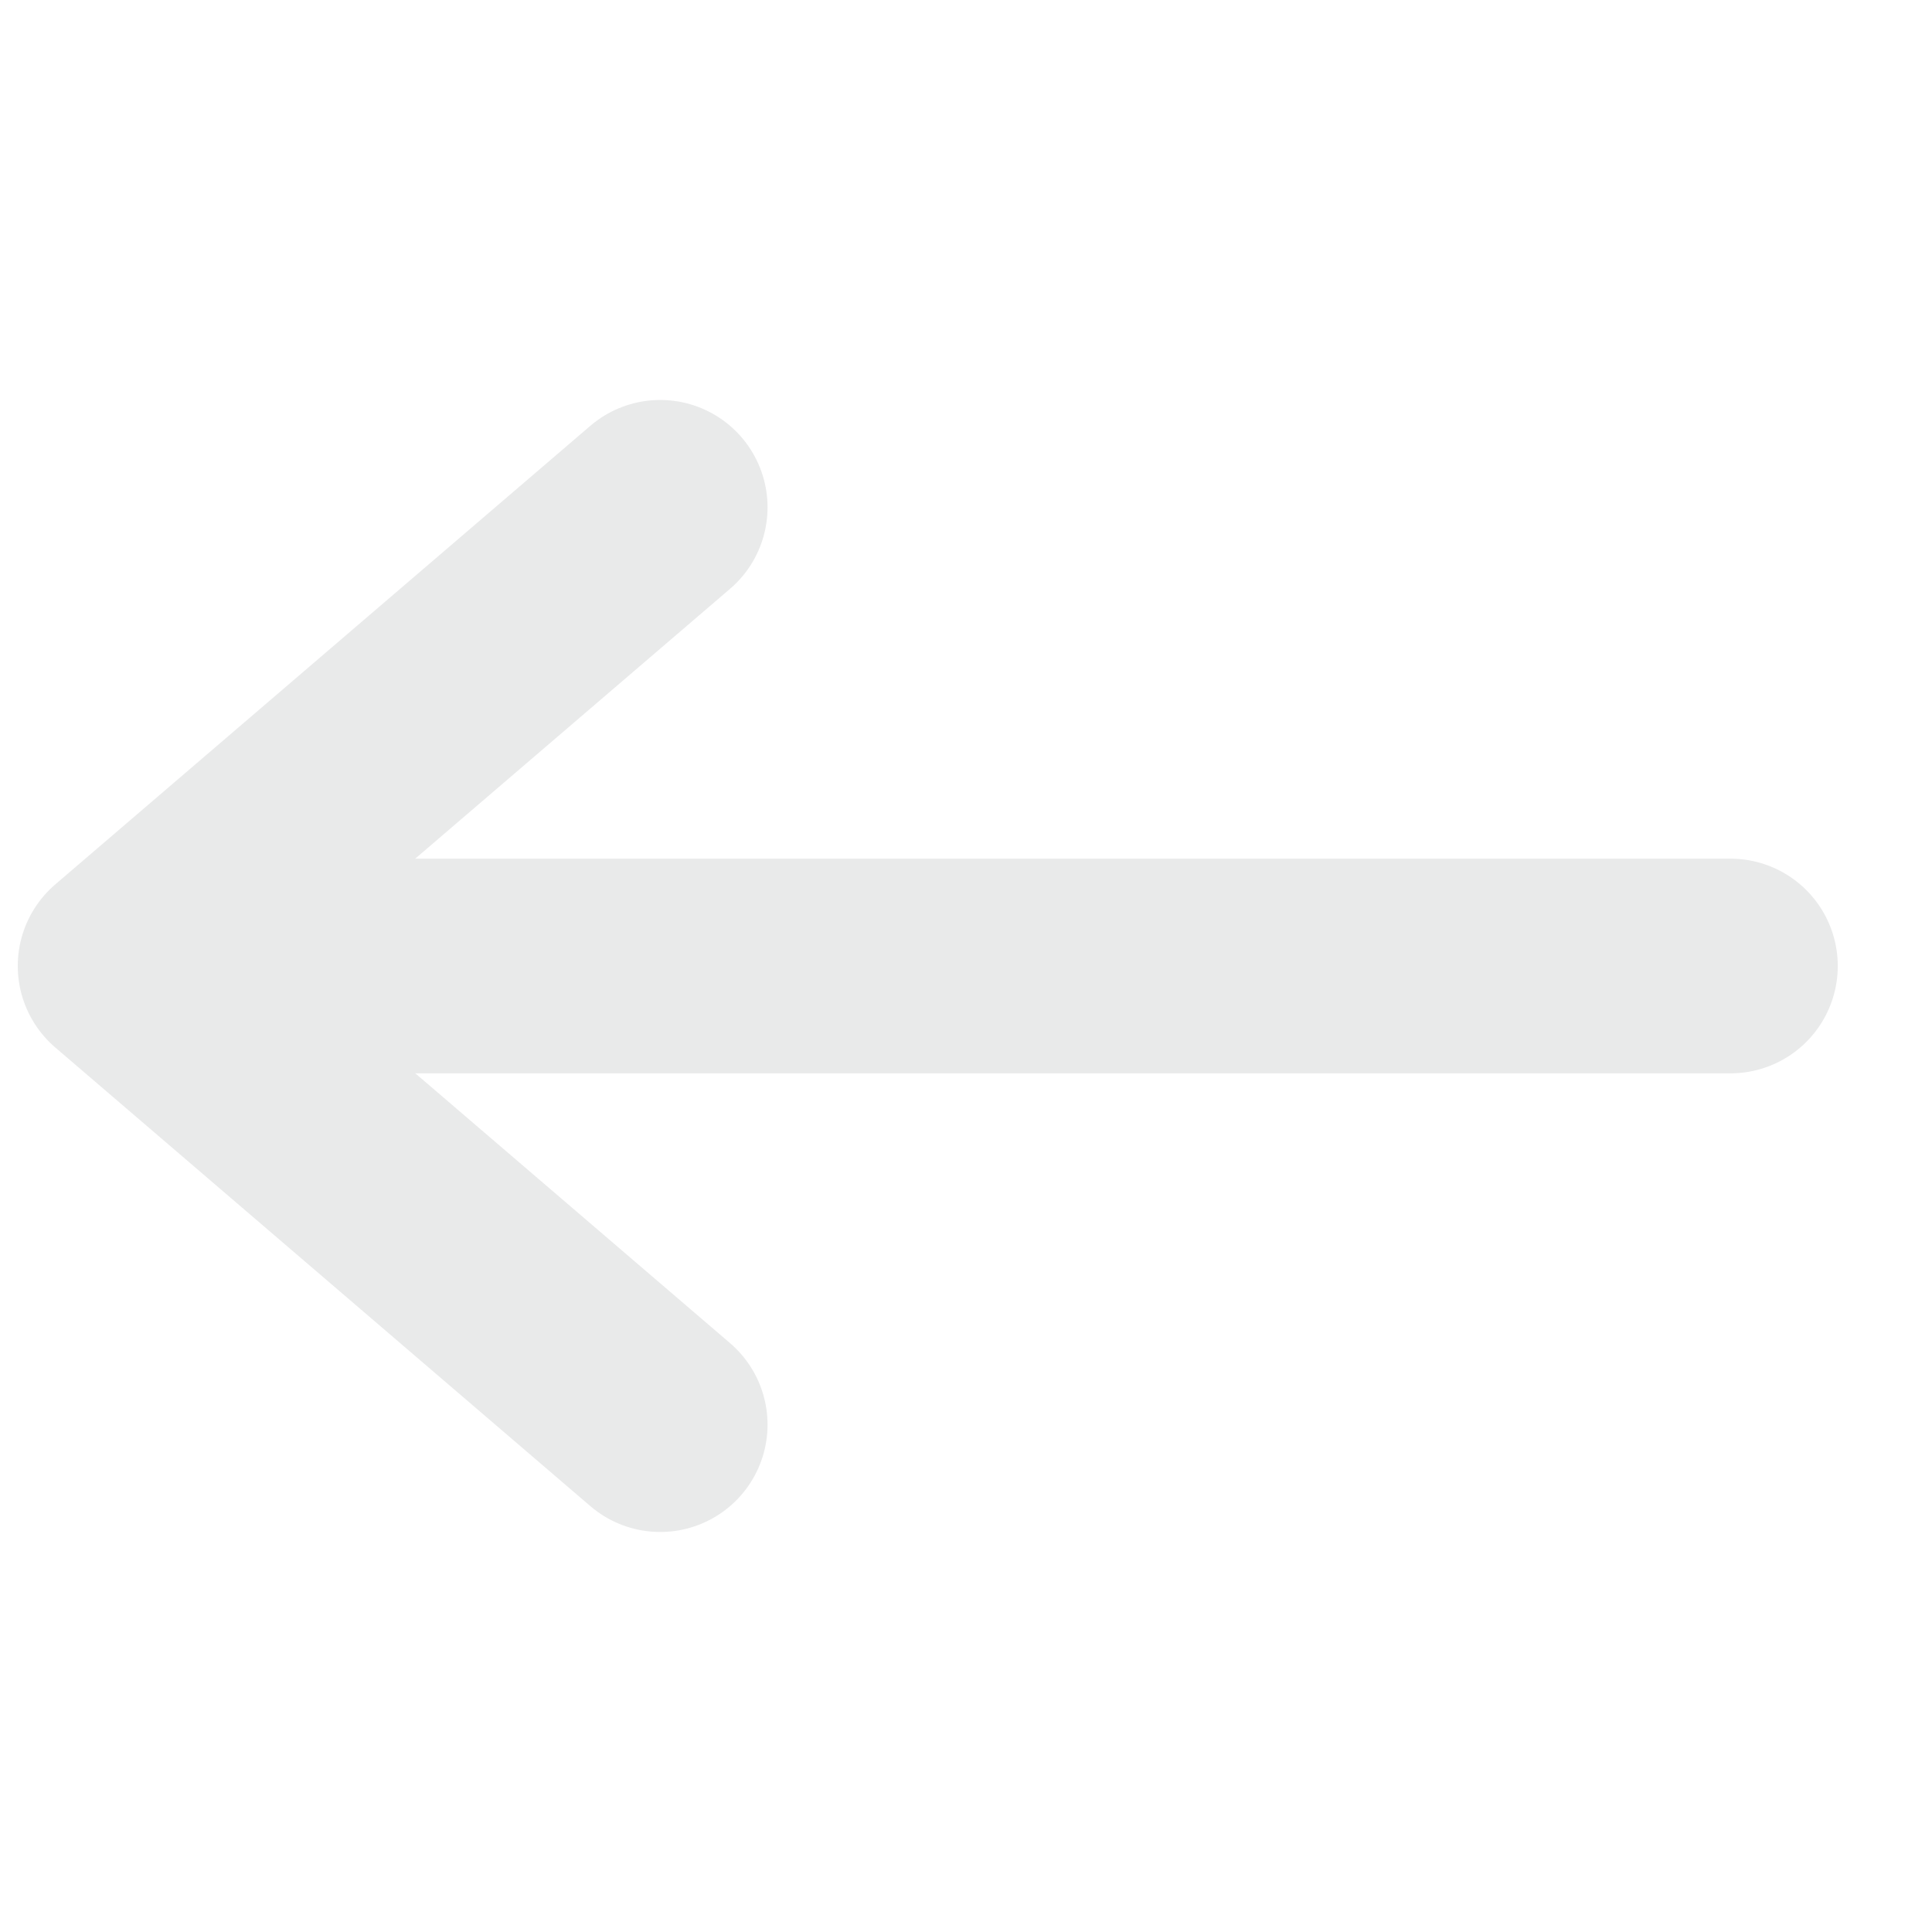 <svg width="36" height="36" viewBox="0 0 36 36" fill="none" xmlns="http://www.w3.org/2000/svg">
<g opacity="0.1">
<path d="M12.302 26.546L2.331 17.999L12.302 9.453" stroke="#1D2628" stroke-width="4" stroke-miterlimit="10" stroke-linecap="round" stroke-linejoin="round"/>
<path d="M32.244 18L3.756 18" stroke="#1D2628" stroke-width="4" stroke-miterlimit="10" stroke-linecap="round" stroke-linejoin="round"/>
</g>
</svg>
